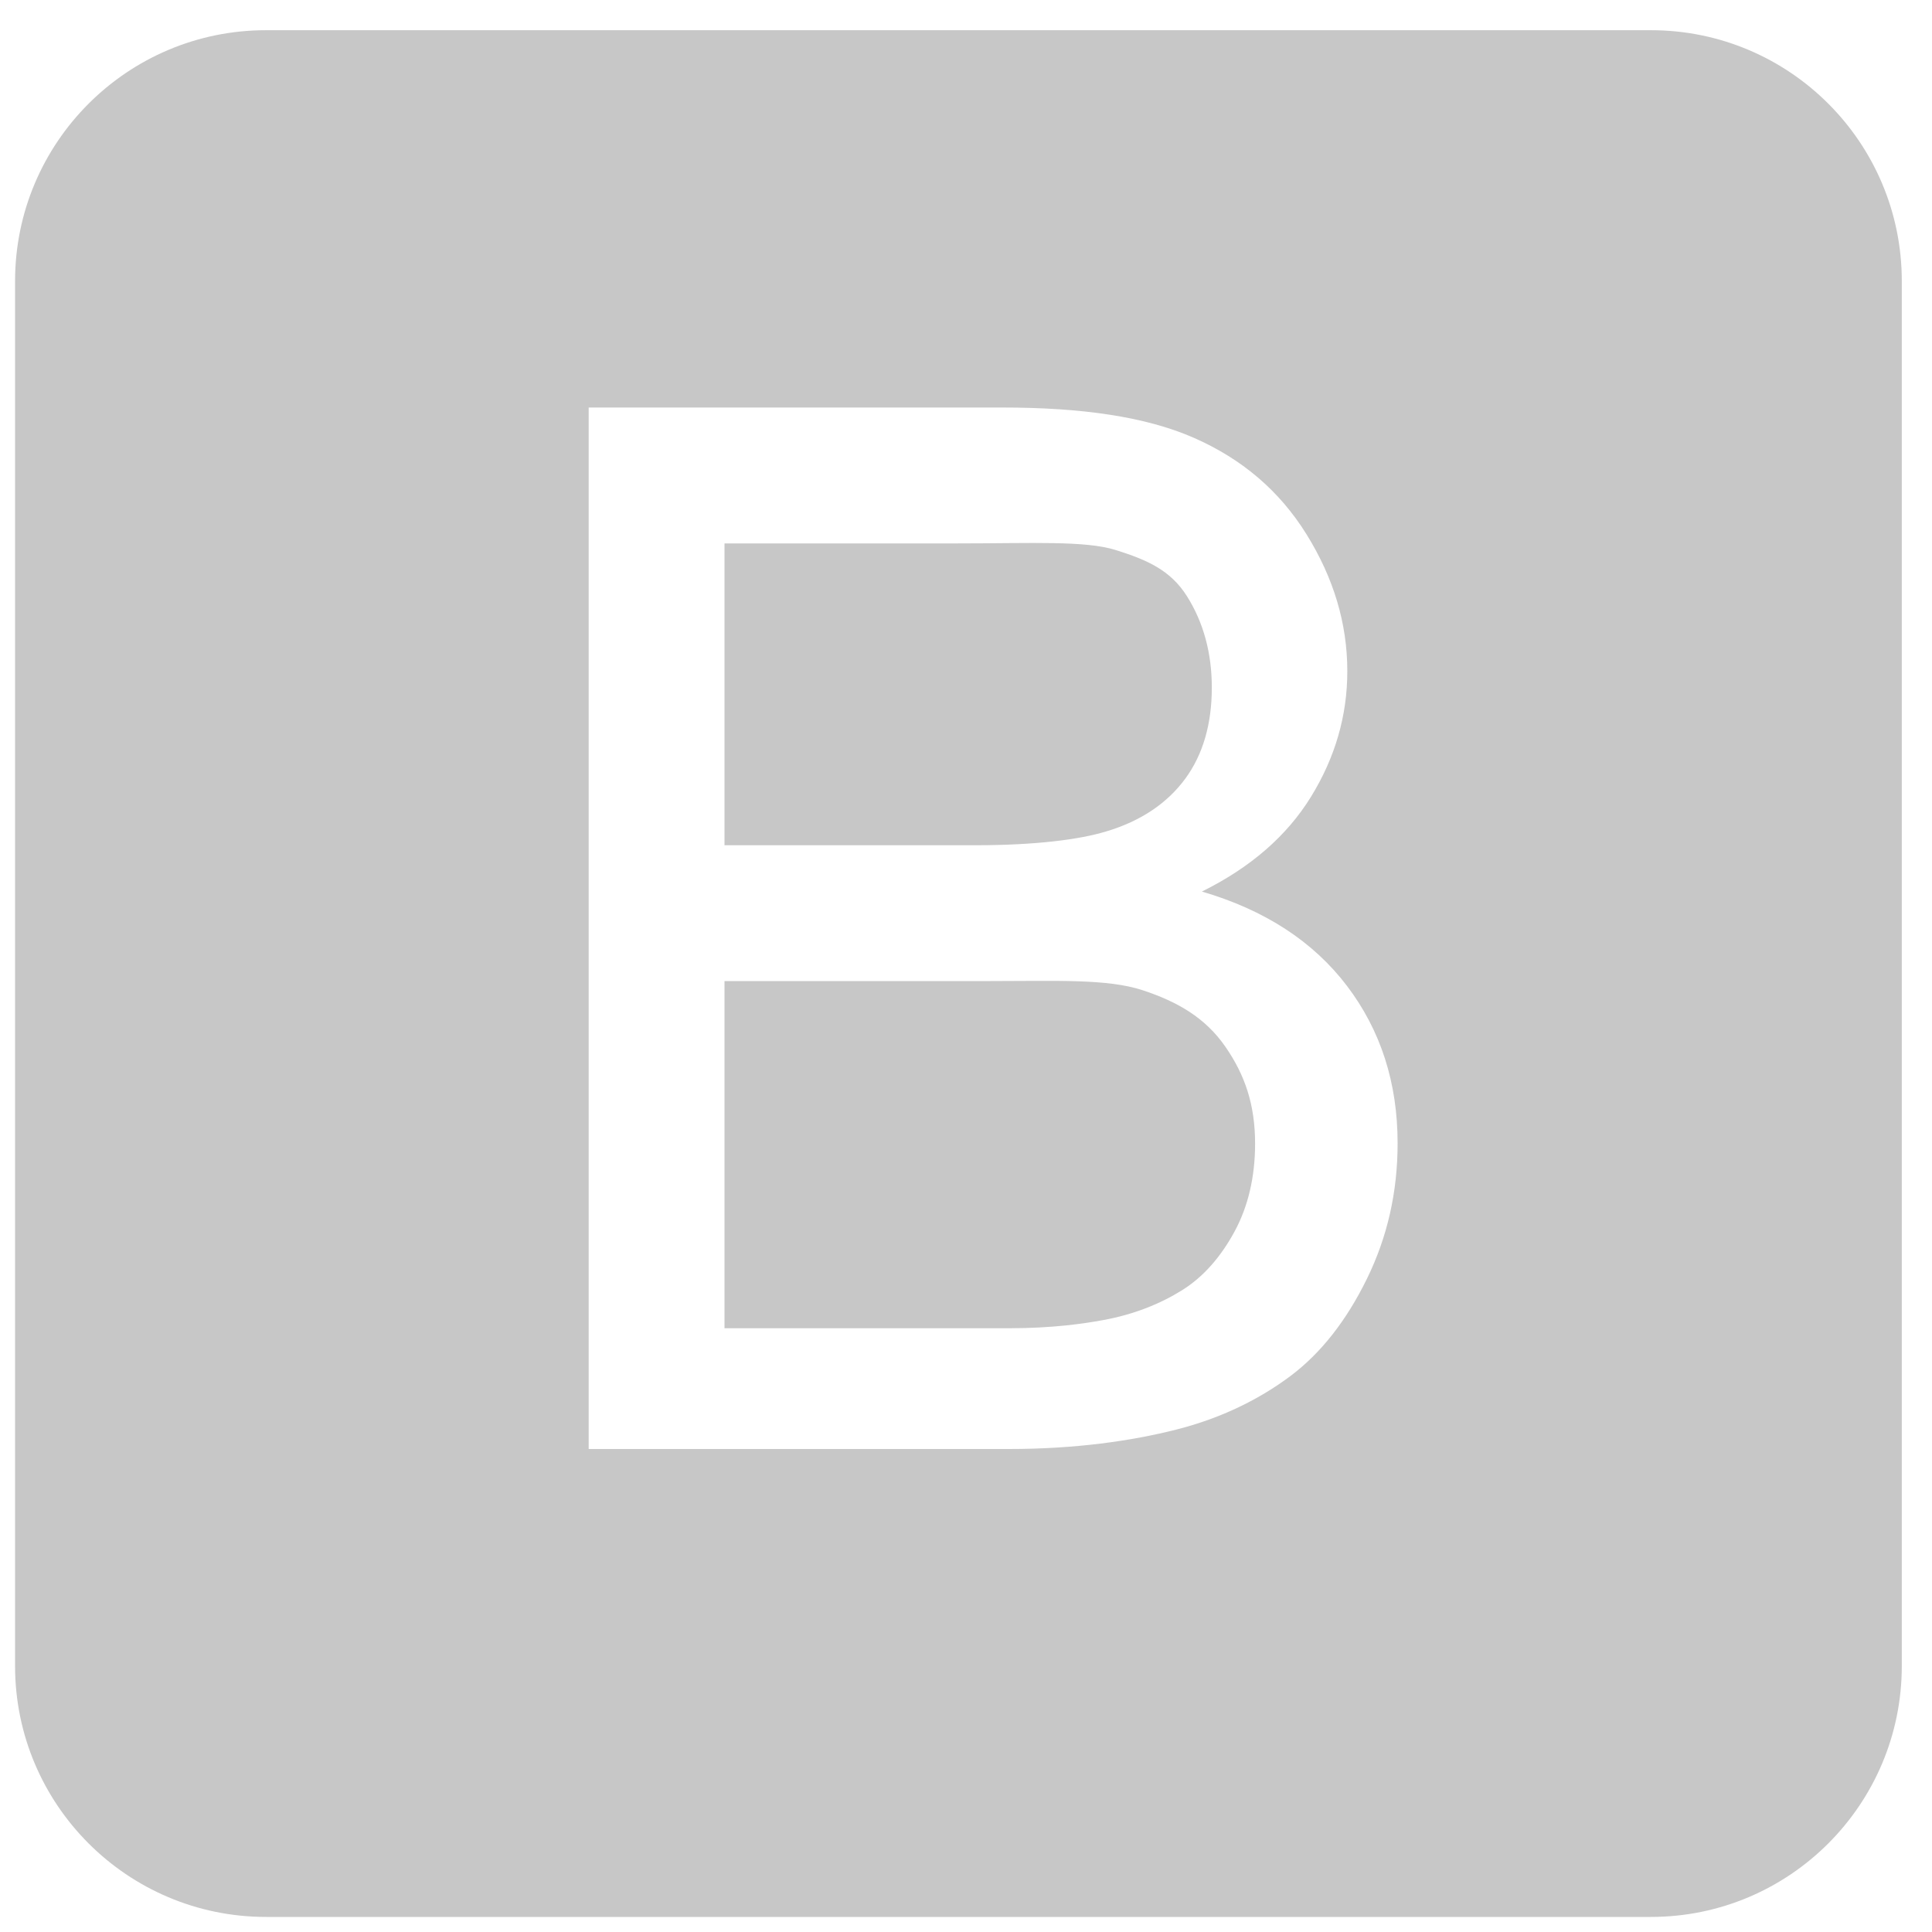 <svg width="30" height="30" viewBox="0 0 30 30" fill="none" xmlns="http://www.w3.org/2000/svg">
<path d="M17.742 15.376C17.195 15.196 16.408 15.234 15.38 15.234H11.25V20.625H15.667C16.357 20.625 16.841 20.551 17.12 20.5C17.612 20.412 18.024 20.241 18.354 20.035C18.684 19.83 18.956 19.518 19.169 19.125C19.382 18.733 19.489 18.273 19.489 17.759C19.489 17.157 19.334 16.695 19.026 16.251C18.717 15.806 18.29 15.556 17.742 15.376ZM17.175 12.911C17.718 12.75 18.128 12.468 18.403 12.094C18.679 11.719 18.817 11.243 18.817 10.677C18.817 10.141 18.688 9.666 18.431 9.258C18.174 8.85 17.807 8.693 17.329 8.542C16.852 8.392 16.033 8.438 14.873 8.438H11.25V13.125H15.138C16.085 13.125 16.764 13.036 17.175 12.911ZM29.531 4.365C29.531 2.213 27.787 0.469 25.635 0.469H4.131C1.979 0.469 0.234 2.213 0.234 4.365V25.869C0.234 28.021 1.979 29.766 4.131 29.766H25.635C27.787 29.766 29.531 28.021 29.531 25.869V4.365ZM21.223 19.862C20.904 20.512 20.509 21.013 20.039 21.366C19.569 21.718 18.98 22.017 18.271 22.197C17.563 22.377 16.694 22.5 15.667 22.5H9.141V6.328H15.567C16.801 6.328 17.79 6.471 18.535 6.797C19.281 7.124 19.865 7.617 20.287 8.296C20.709 8.975 20.921 9.681 20.921 10.422C20.921 11.112 20.733 11.76 20.359 12.369C19.984 12.979 19.419 13.47 18.663 13.844C19.639 14.13 20.39 14.618 20.915 15.308C21.44 15.999 21.702 16.814 21.702 17.753C21.702 18.51 21.543 19.212 21.223 19.862Z" fill="#C7C7C7"/>
</svg>
